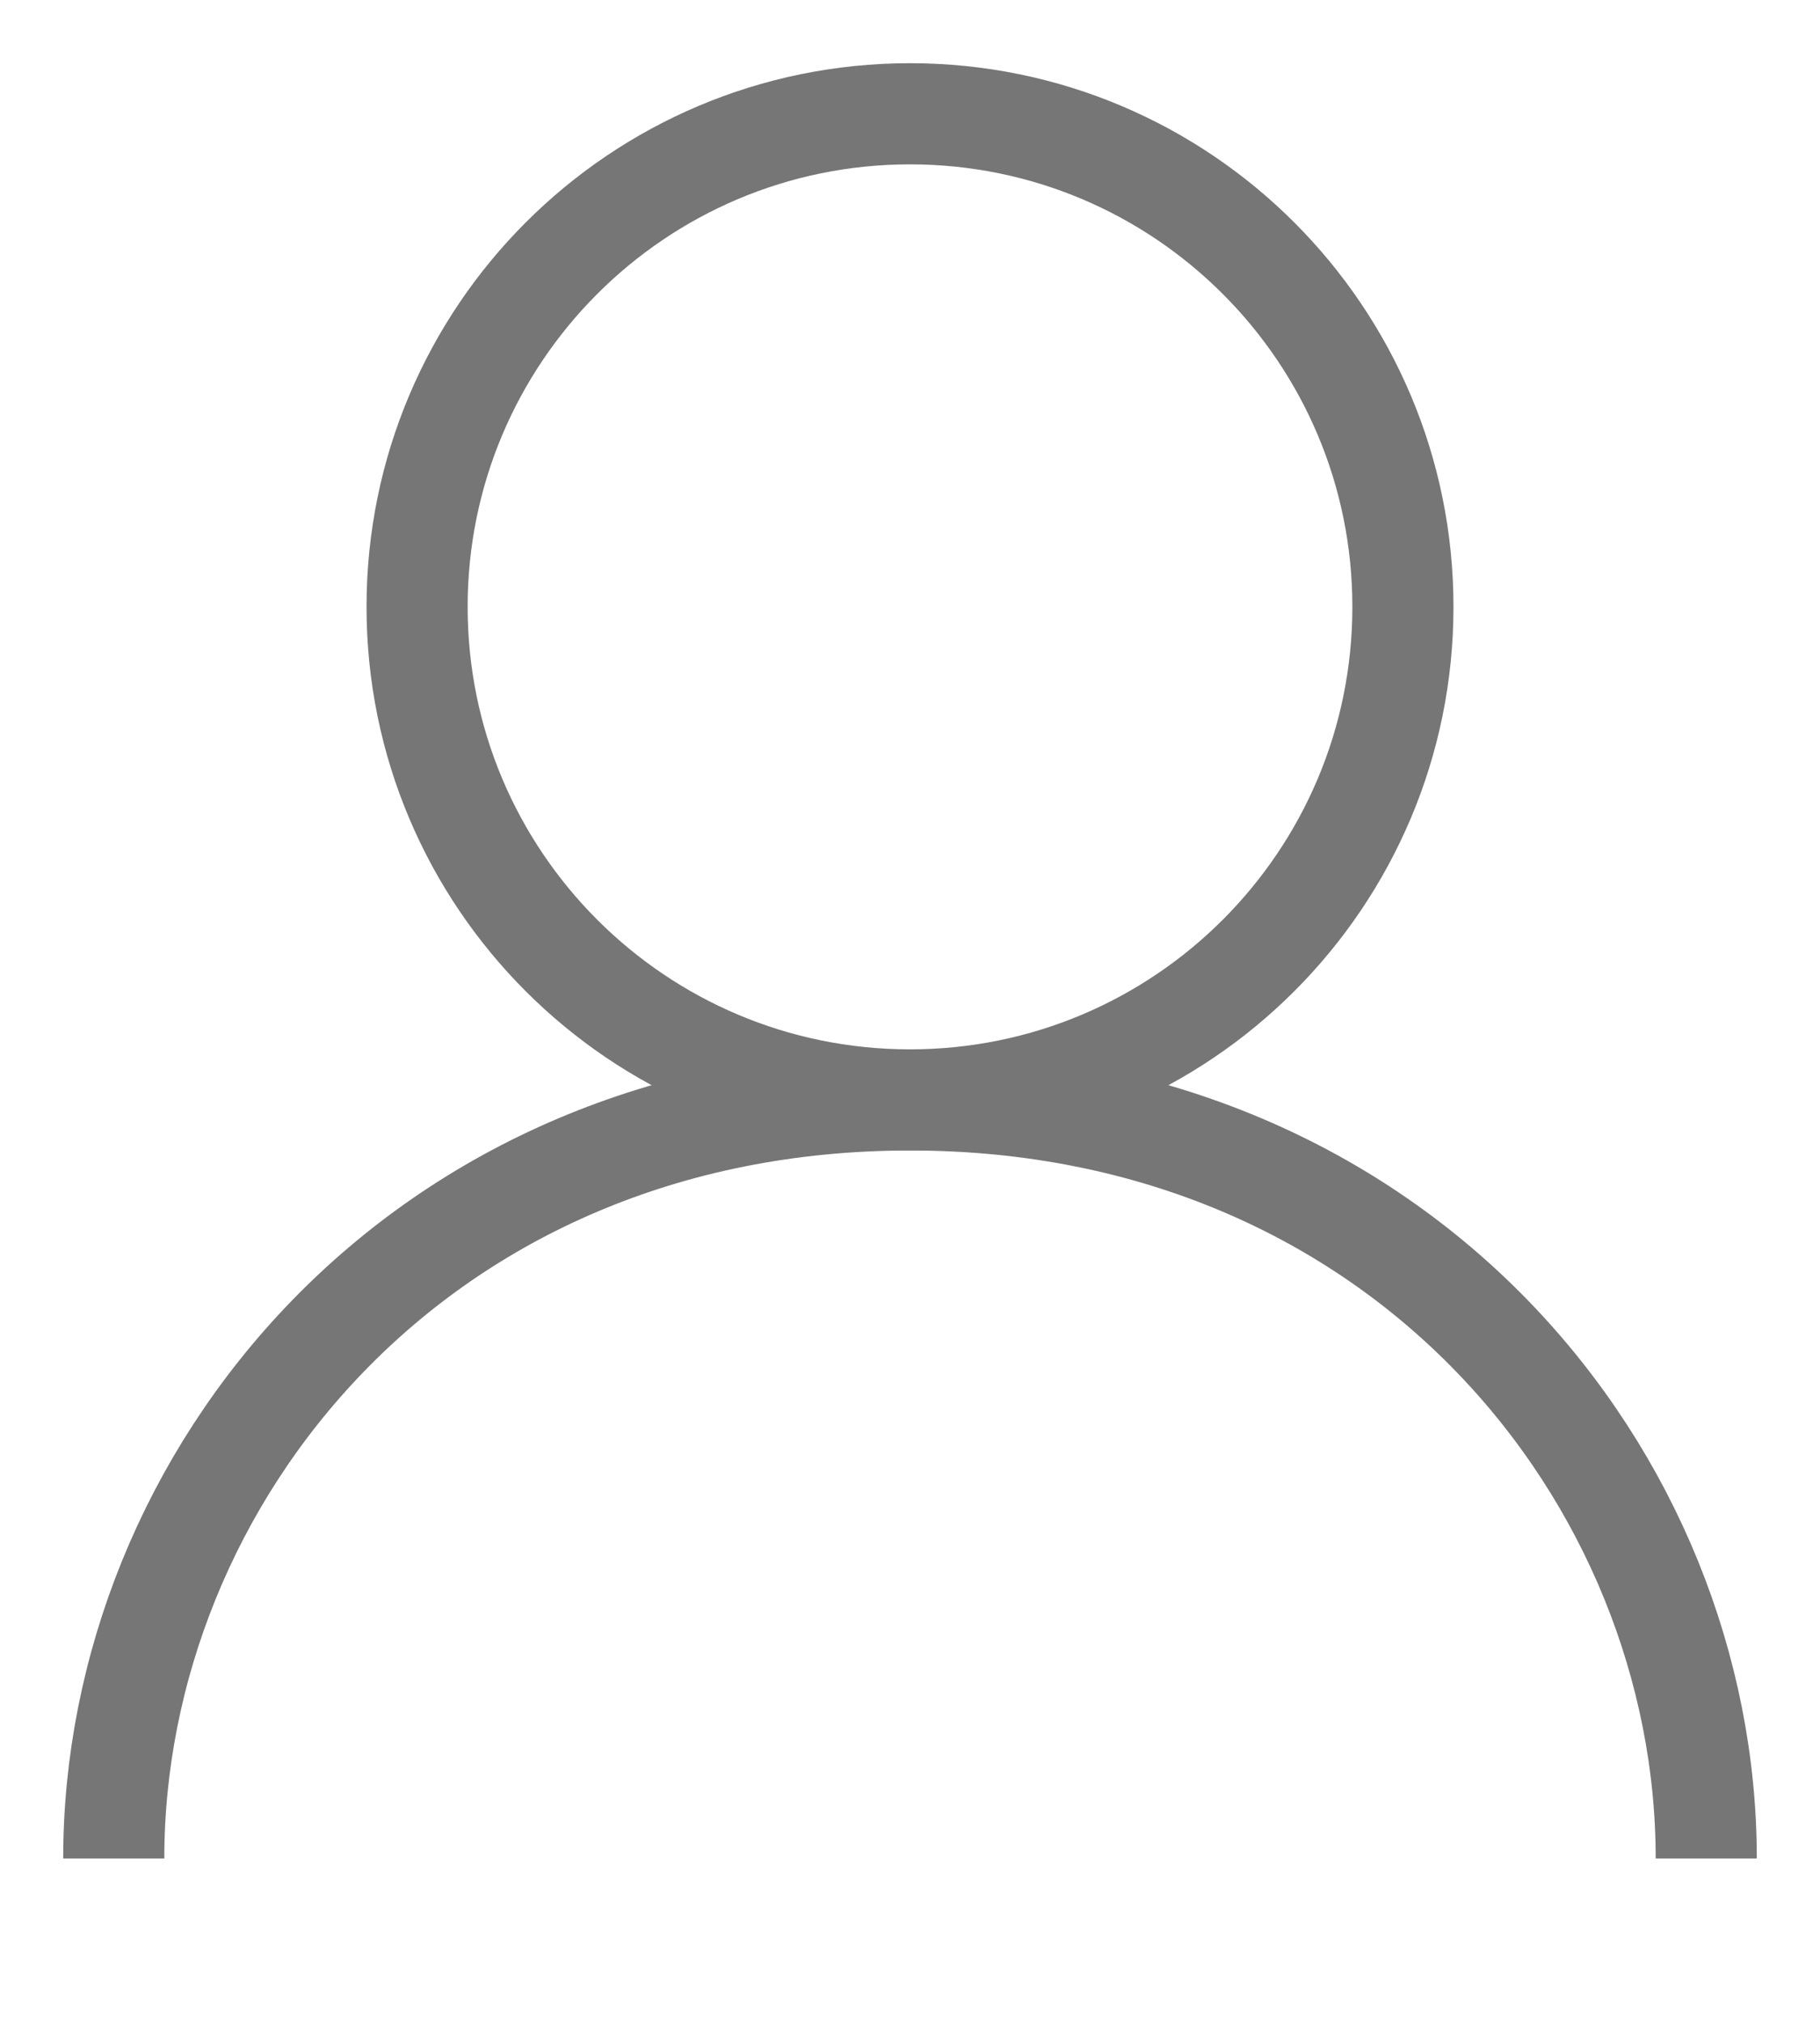 <svg width="18" height="20" viewBox="0 0 18 20" fill="none" xmlns="http://www.w3.org/2000/svg">
<g id="Group">
<path id="Vector" d="M9 10.875C11.692 10.875 13.875 8.692 13.875 6C13.875 3.308 11.692 1.125 9 1.125C6.308 1.125 4.125 3.308 4.125 6C4.125 8.692 6.308 10.875 9 10.875Z" stroke="#767676" strokeWidth="1.5" strokeLinecap="round" strokeLinejoin="round"/>
<path id="Vector_2" d="M1.125 18.375C1.125 14.625 4.125 10.875 9 10.875C13.875 10.875 16.875 14.625 16.875 18.375" stroke="#767676" strokeWidth="1.5" strokeLinecap="round" strokeLinejoin="round"/>
</g>
</svg>
